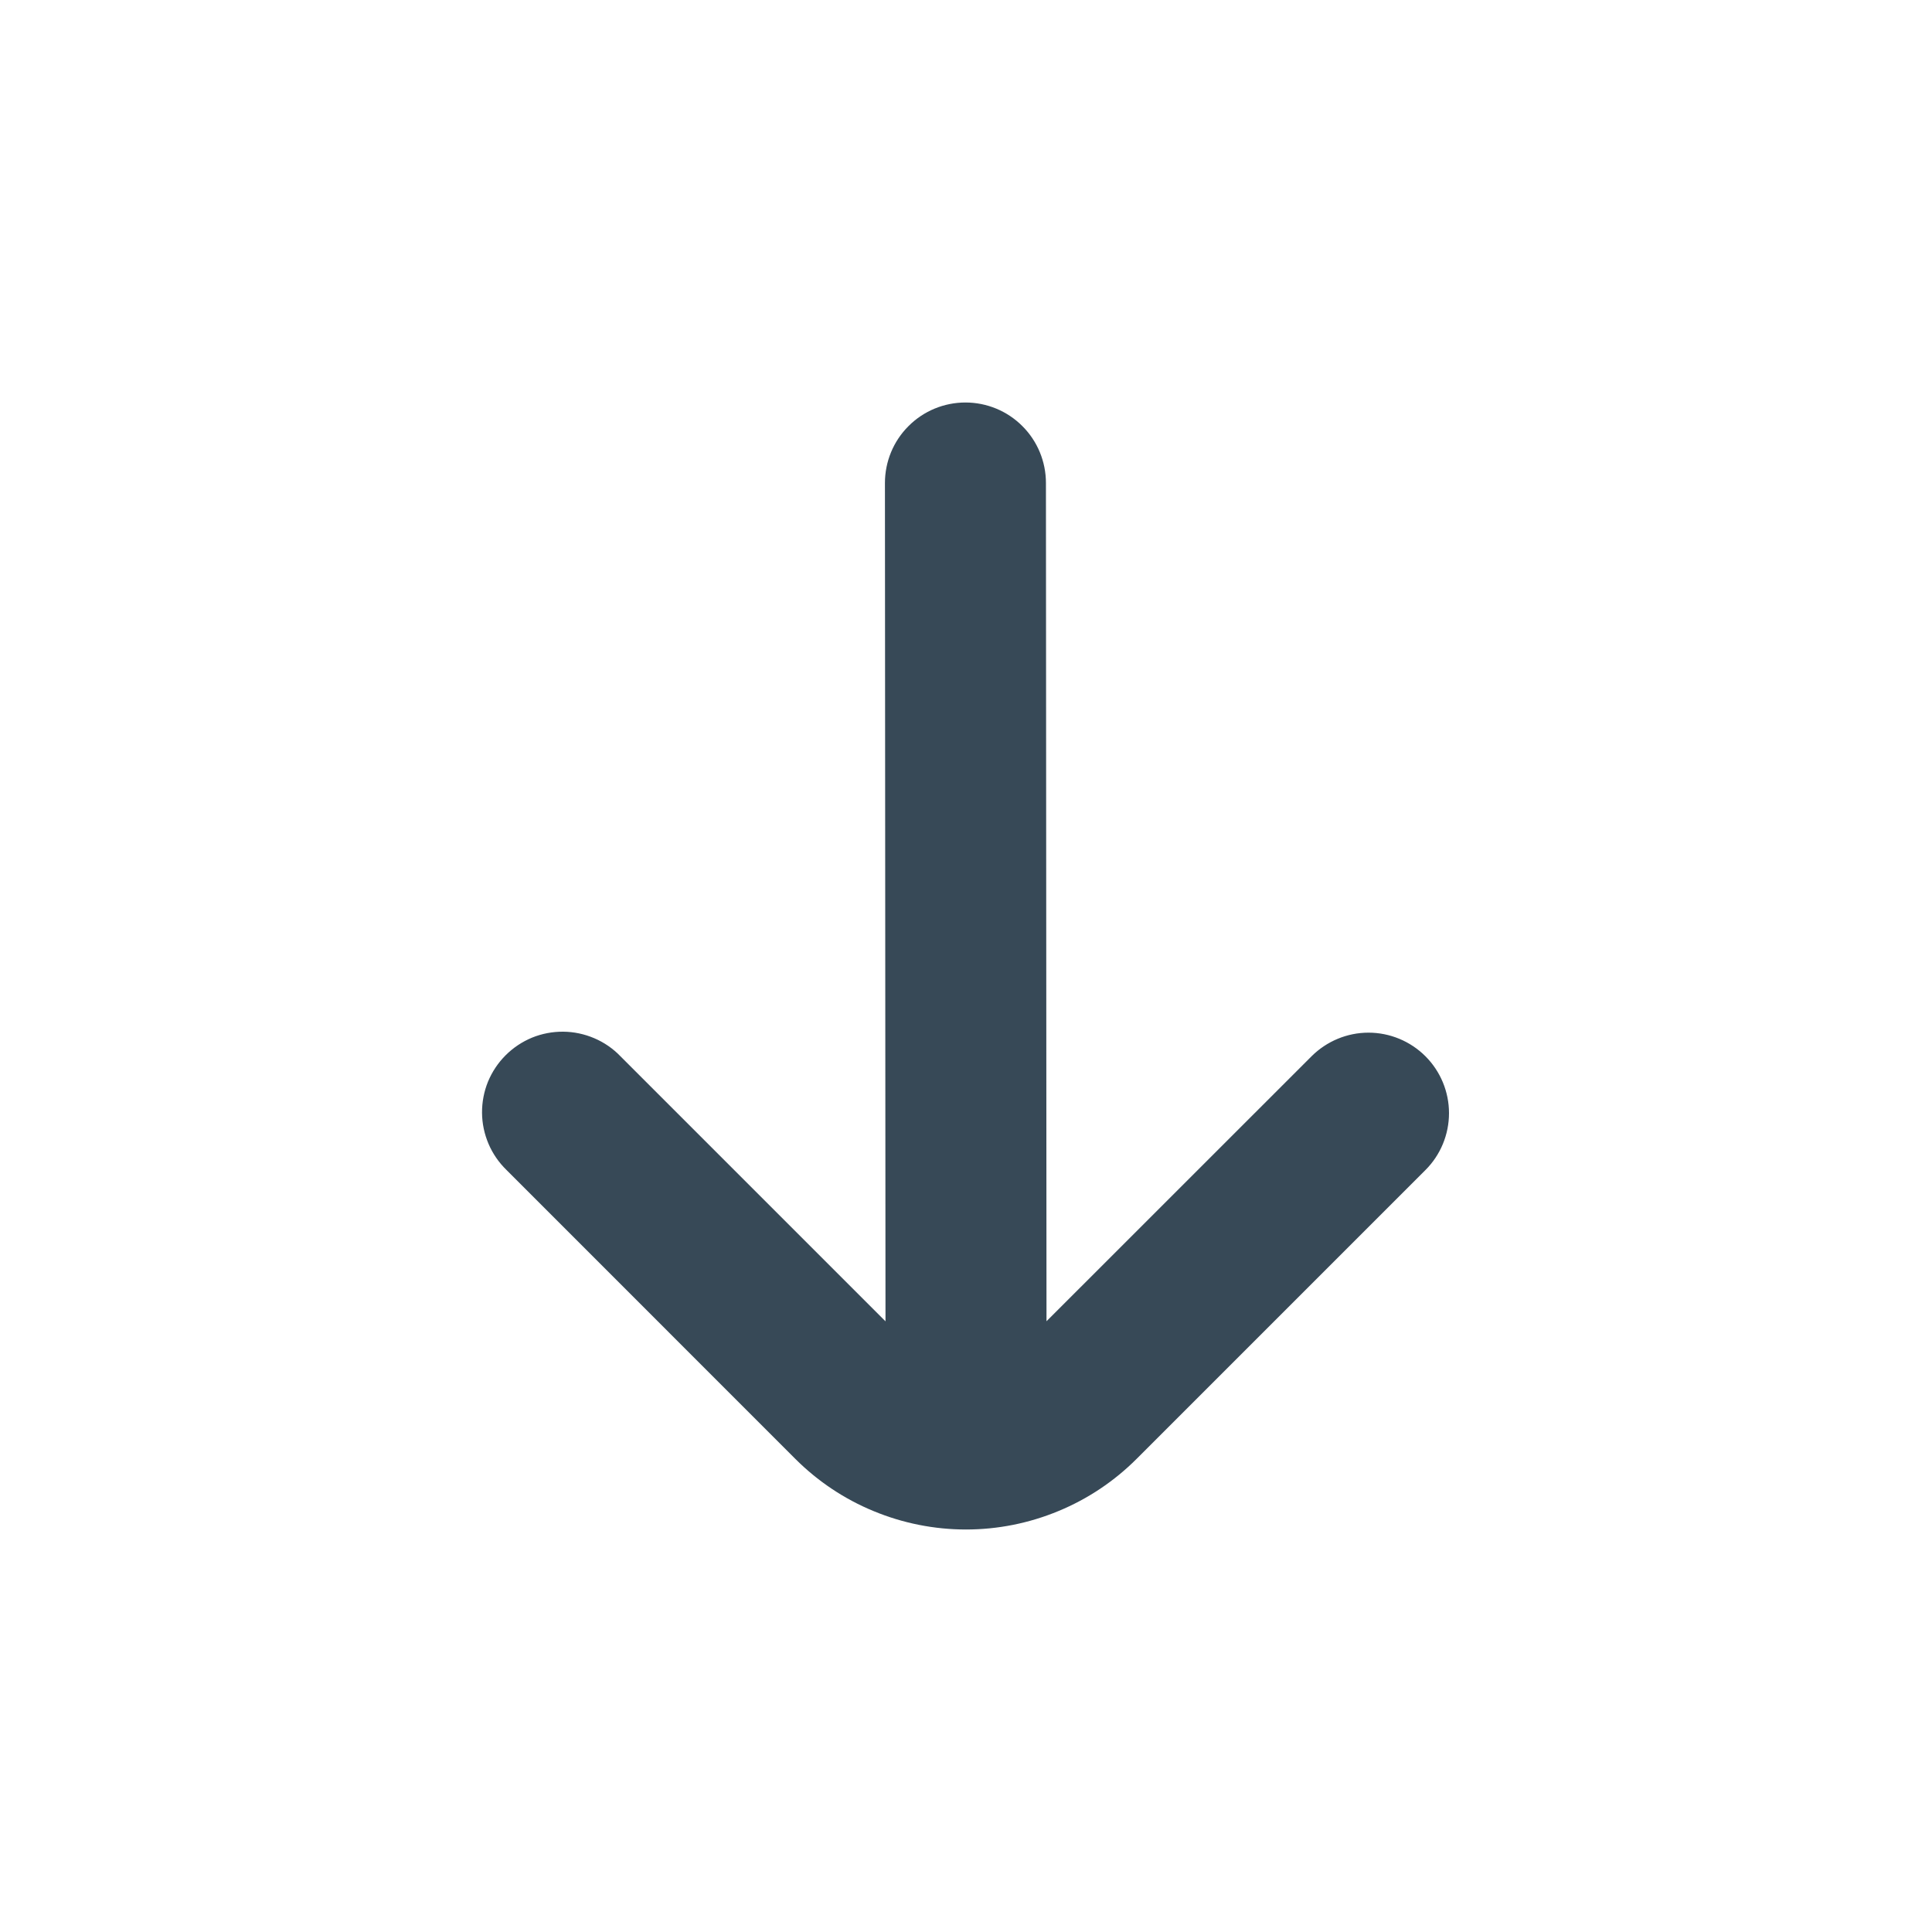 <svg width="24" height="24" viewBox="0 0 24 24" fill="none" xmlns="http://www.w3.org/2000/svg">
<path d="M17.707 13.121C17.52 12.934 17.265 12.828 17 12.828C16.735 12.828 16.481 12.934 16.293 13.121L13 16.413L12.993 6C12.993 5.735 12.888 5.48 12.7 5.293C12.513 5.105 12.258 5 11.993 5C11.728 5 11.473 5.105 11.286 5.293C11.098 5.48 10.993 5.735 10.993 6L11 16.414L7.707 13.121C7.615 13.025 7.504 12.949 7.382 12.897C7.26 12.845 7.129 12.817 6.996 12.816C6.864 12.815 6.732 12.84 6.609 12.89C6.486 12.941 6.375 13.015 6.281 13.109C6.187 13.203 6.113 13.314 6.062 13.437C6.012 13.56 5.987 13.692 5.988 13.824C5.989 13.957 6.017 14.088 6.069 14.21C6.121 14.332 6.198 14.443 6.293 14.535L9.878 18.121C10.157 18.4 10.487 18.621 10.851 18.771C11.215 18.922 11.606 19 12 19C12.394 19 12.784 18.922 13.148 18.771C13.512 18.621 13.842 18.4 14.121 18.121L17.707 14.535C17.895 14.348 18 14.093 18 13.828C18 13.563 17.895 13.309 17.707 13.121Z" fill="#374957"/>
</svg>
